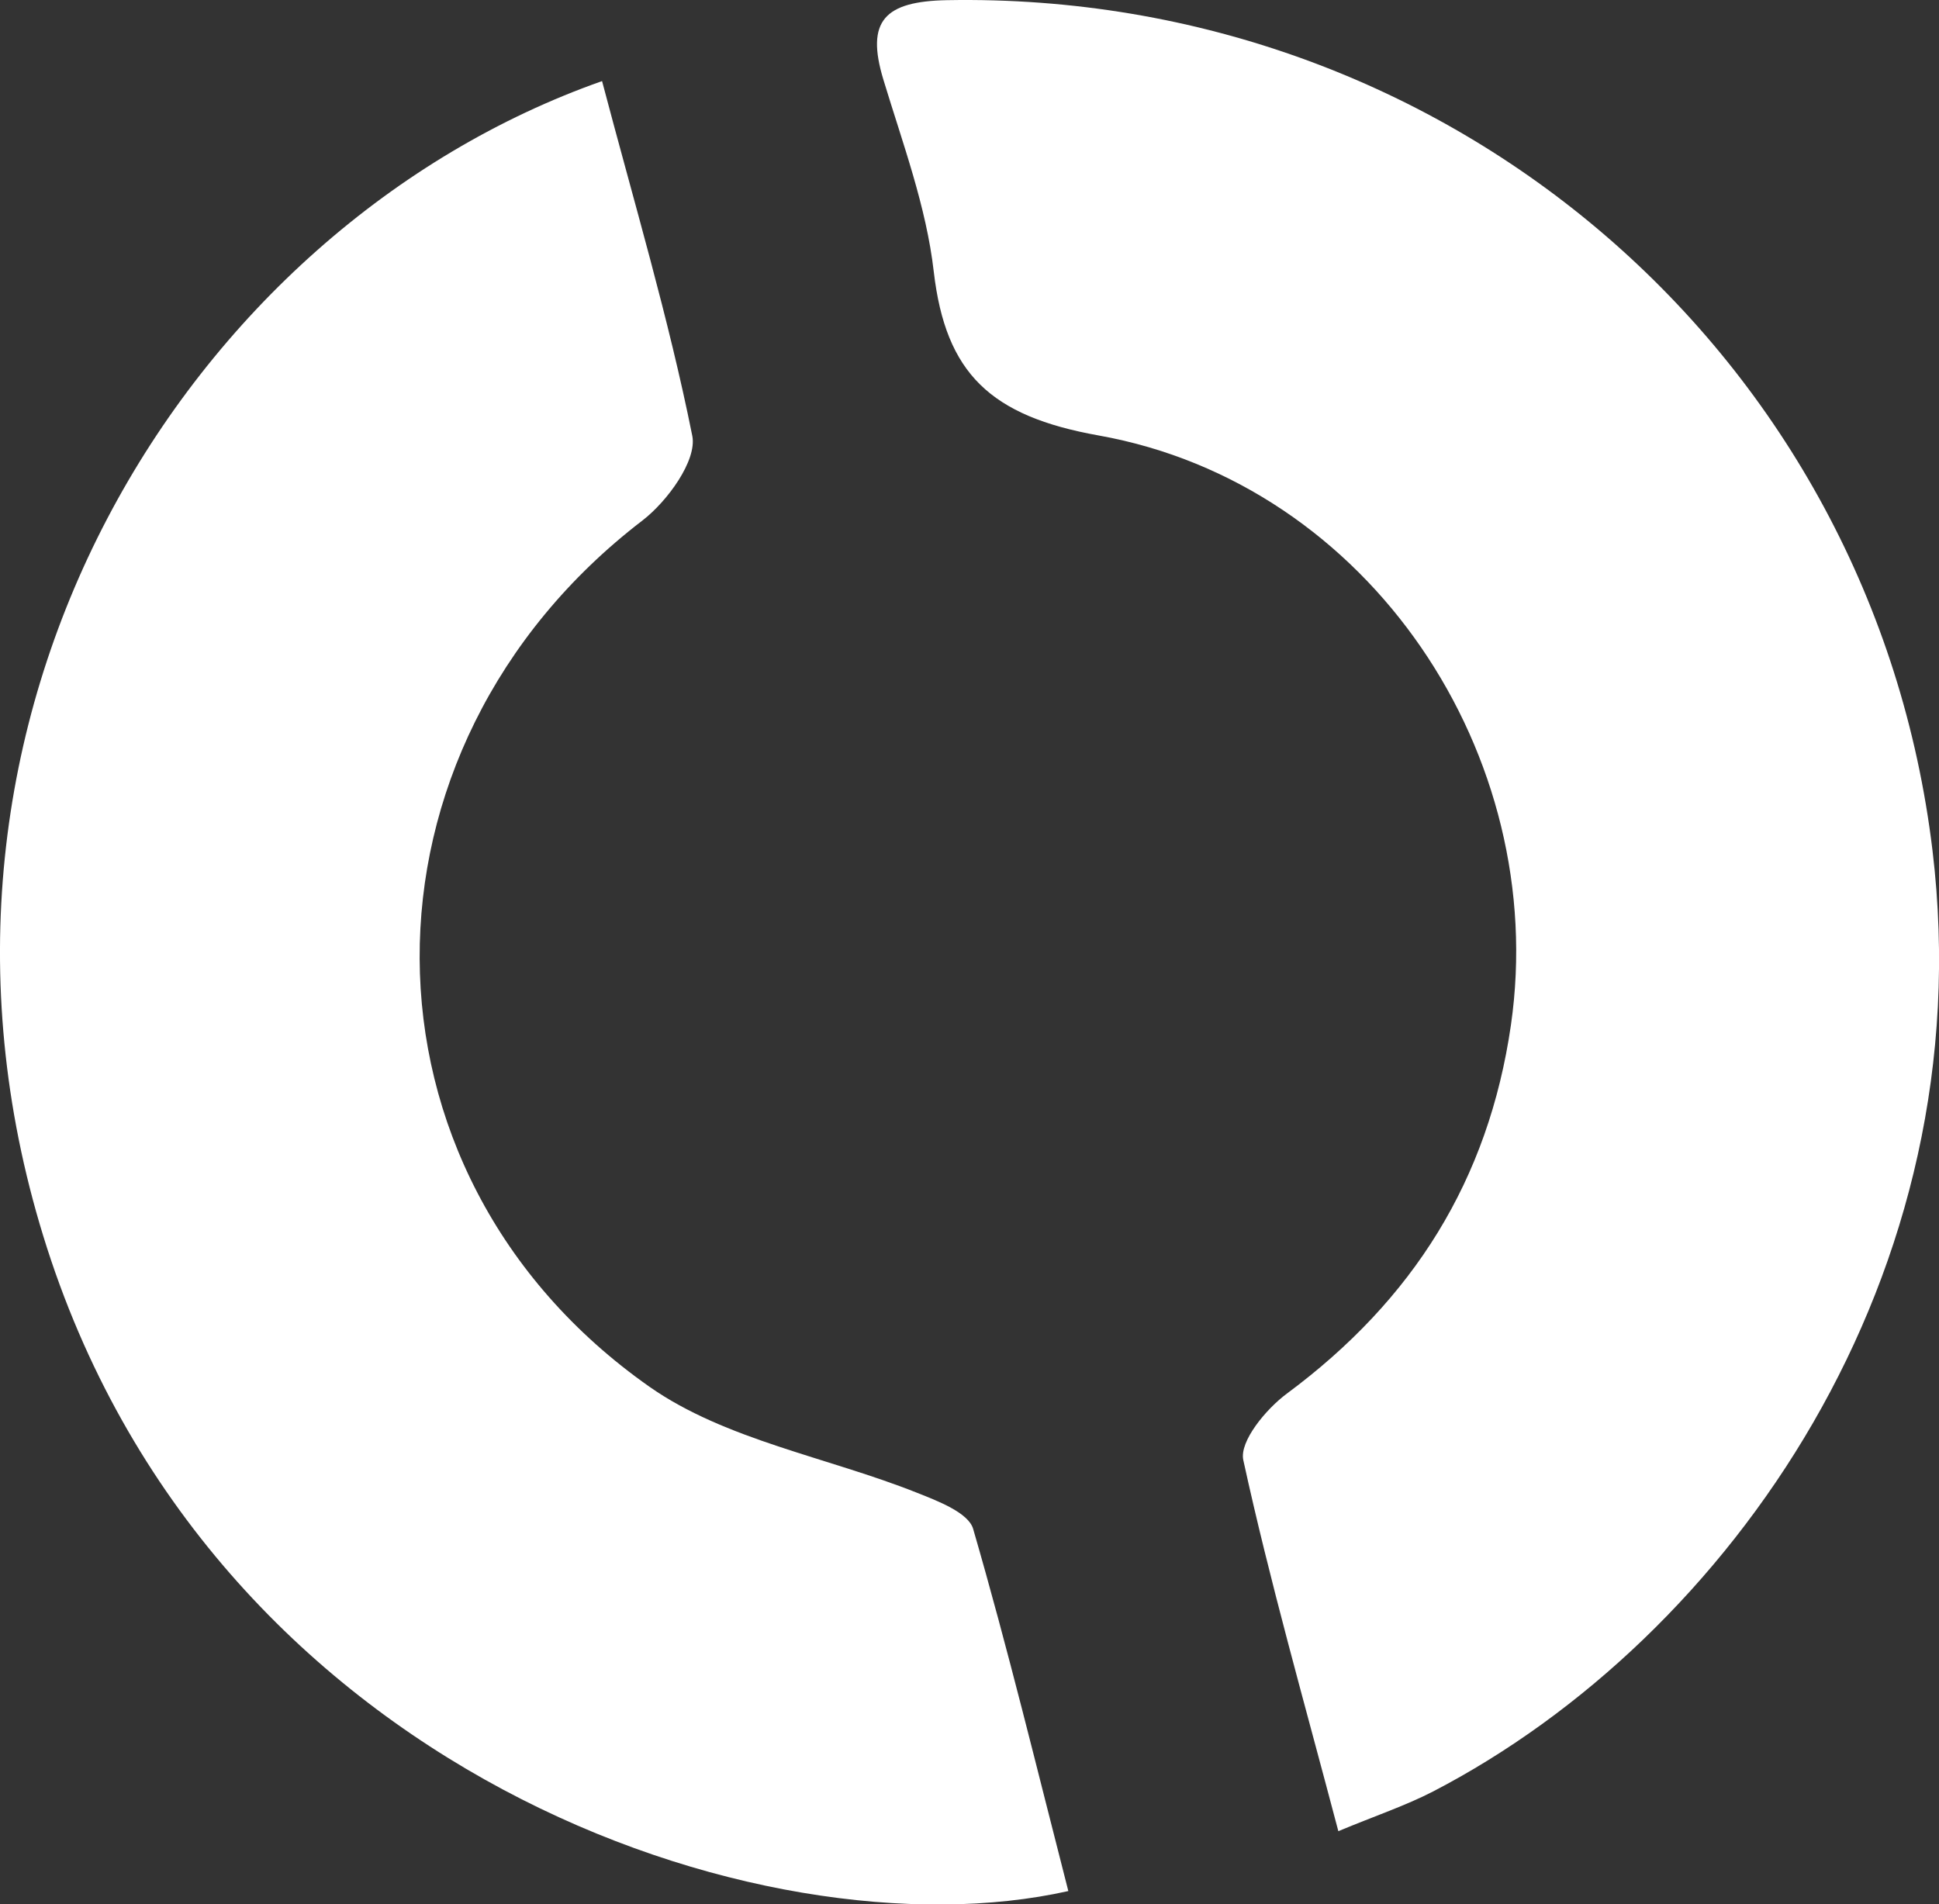 <?xml version="1.0" encoding="utf-8"?>
<!-- Generator: Adobe Illustrator 16.0.0, SVG Export Plug-In . SVG Version: 6.00 Build 0)  -->
<!DOCTYPE svg PUBLIC "-//W3C//DTD SVG 1.1//EN" "http://www.w3.org/Graphics/SVG/1.1/DTD/svg11.dtd">
<svg version="1.1" id="Layer_1" xmlns="http://www.w3.org/2000/svg" xmlns:xlink="http://www.w3.org/1999/xlink" x="0px" y="0px"
	 width="23.504px" height="23.081px" viewBox="0 0 23.504 23.081" enable-background="new 0 0 23.504 23.081" xml:space="preserve">
<rect x="0" y="0" width="23.504" height="23.081" fill="#333333" stroke="none"/>
<g id="MINI_copy">
	<g>
		<path fill-rule="evenodd" clip-rule="evenodd" fill="#FFFFFF" d="M23.425,10.308C22.704,4.318,17.592-0.108,11.481,0.002
			c-0.756,0.014-0.99,0.248-0.773,0.963c0.233,0.77,0.521,1.54,0.611,2.33c0.144,1.233,0.688,1.75,1.999,1.984
			c3.291,0.589,5.468,3.883,4.997,7.147c-0.272,1.881-1.187,3.334-2.715,4.467c-0.252,0.186-0.579,0.58-0.529,0.807
			c0.322,1.475,0.738,2.928,1.152,4.498c0.452-0.188,0.815-0.309,1.15-0.482C20.97,19.848,24.044,15.459,23.425,10.308z
			 M11.116,18.096c-1.084-0.432-2.321-0.639-3.243-1.285C4.163,14.206,4.182,9.073,7.787,6.31C8.09,6.077,8.45,5.582,8.392,5.285
			C8.106,3.858,7.687,2.458,7.298,0.983C2.261,2.758-1.41,8.7,0.525,14.985c1.993,6.471,8.72,8.77,12.425,7.939
			c-0.377-1.467-0.732-2.938-1.154-4.391C11.739,18.338,11.369,18.196,11.116,18.096z"/>
	</g>
</g>
</svg>
